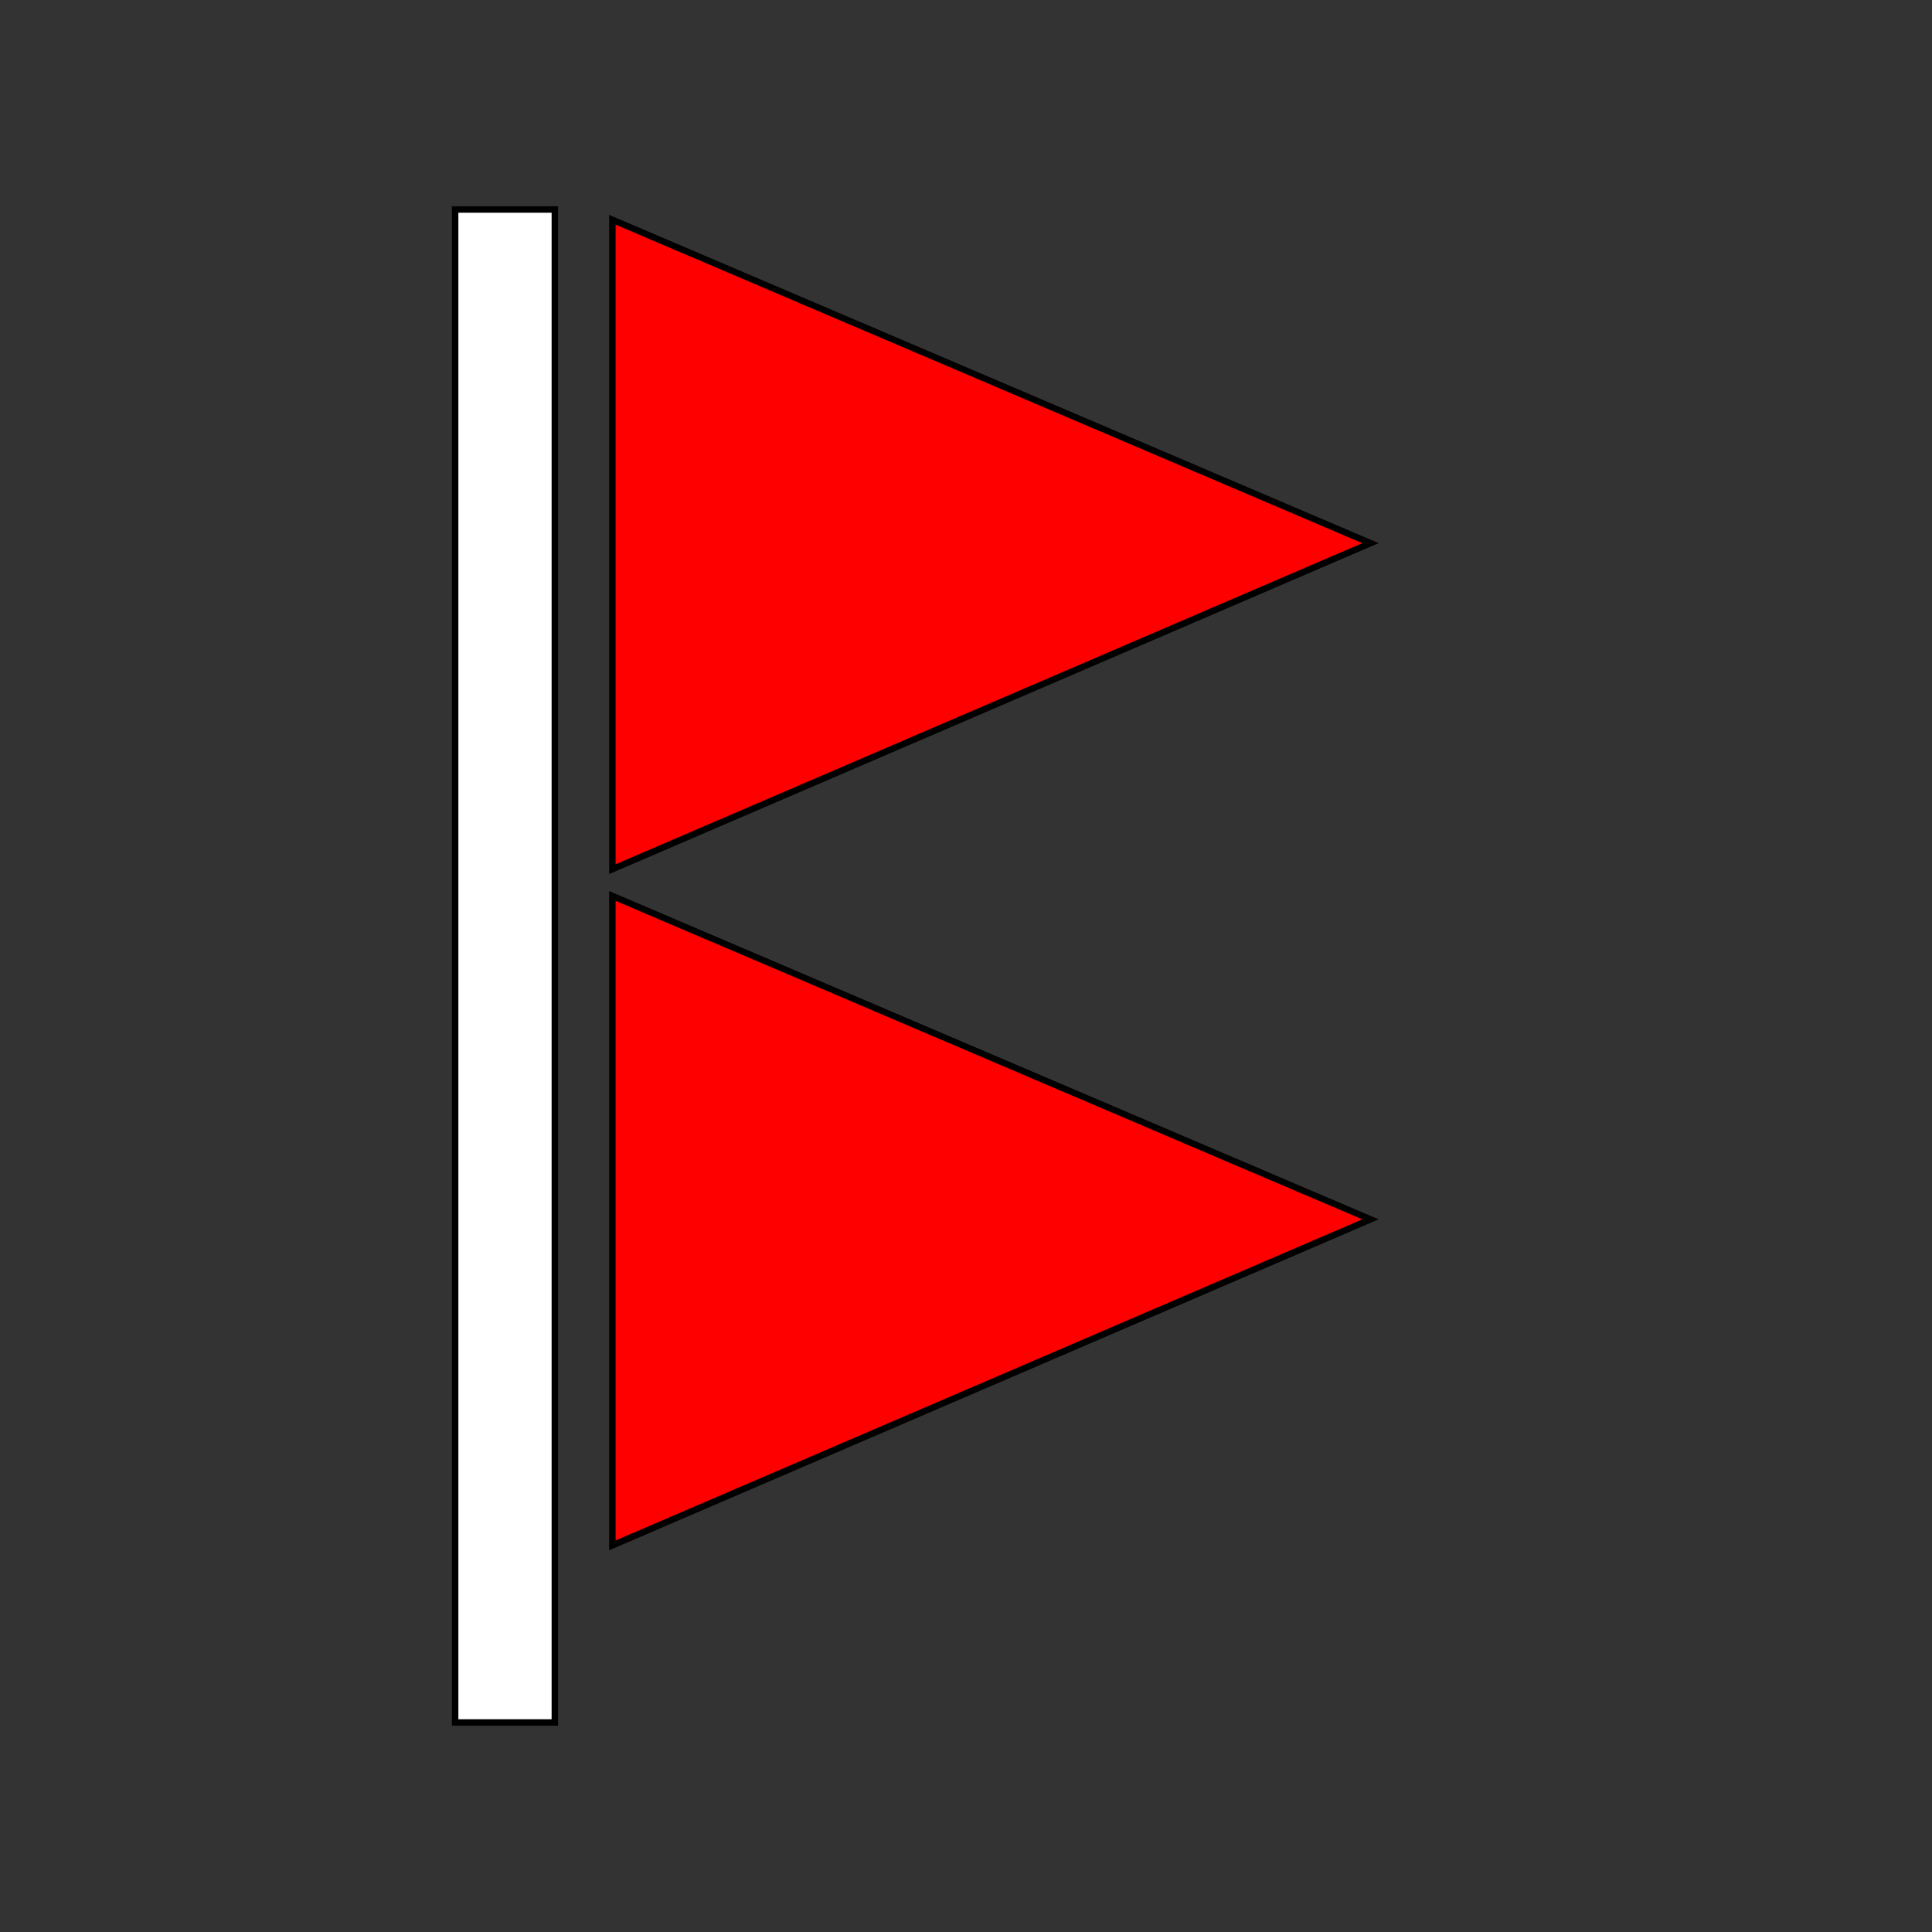 <svg width="60" height="60" xmlns="http://www.w3.org/2000/svg">

  <rect width="100%" height="100%" fill="#333333" stroke="none"/>

  <path fill="white" stroke-width="0.2" stroke="black" d="m14.135,53.493l0,-46.987l3.096,0l0,46.987l-3.096,0z"/>
  <path fill="red" stroke-width="0.2" stroke="black" d="m14.309,6.825zm4.709,20.168l0,-20.168l23.543,10.043l-23.543,10.125l0,-0z"/>
  <path fill="red" stroke-width="0.2" stroke="black" d="m14.309,27.825zm4.709,20.168l0,-20.168l23.543,10.043l-23.543,10.125l0,-0z"/>

</svg>

